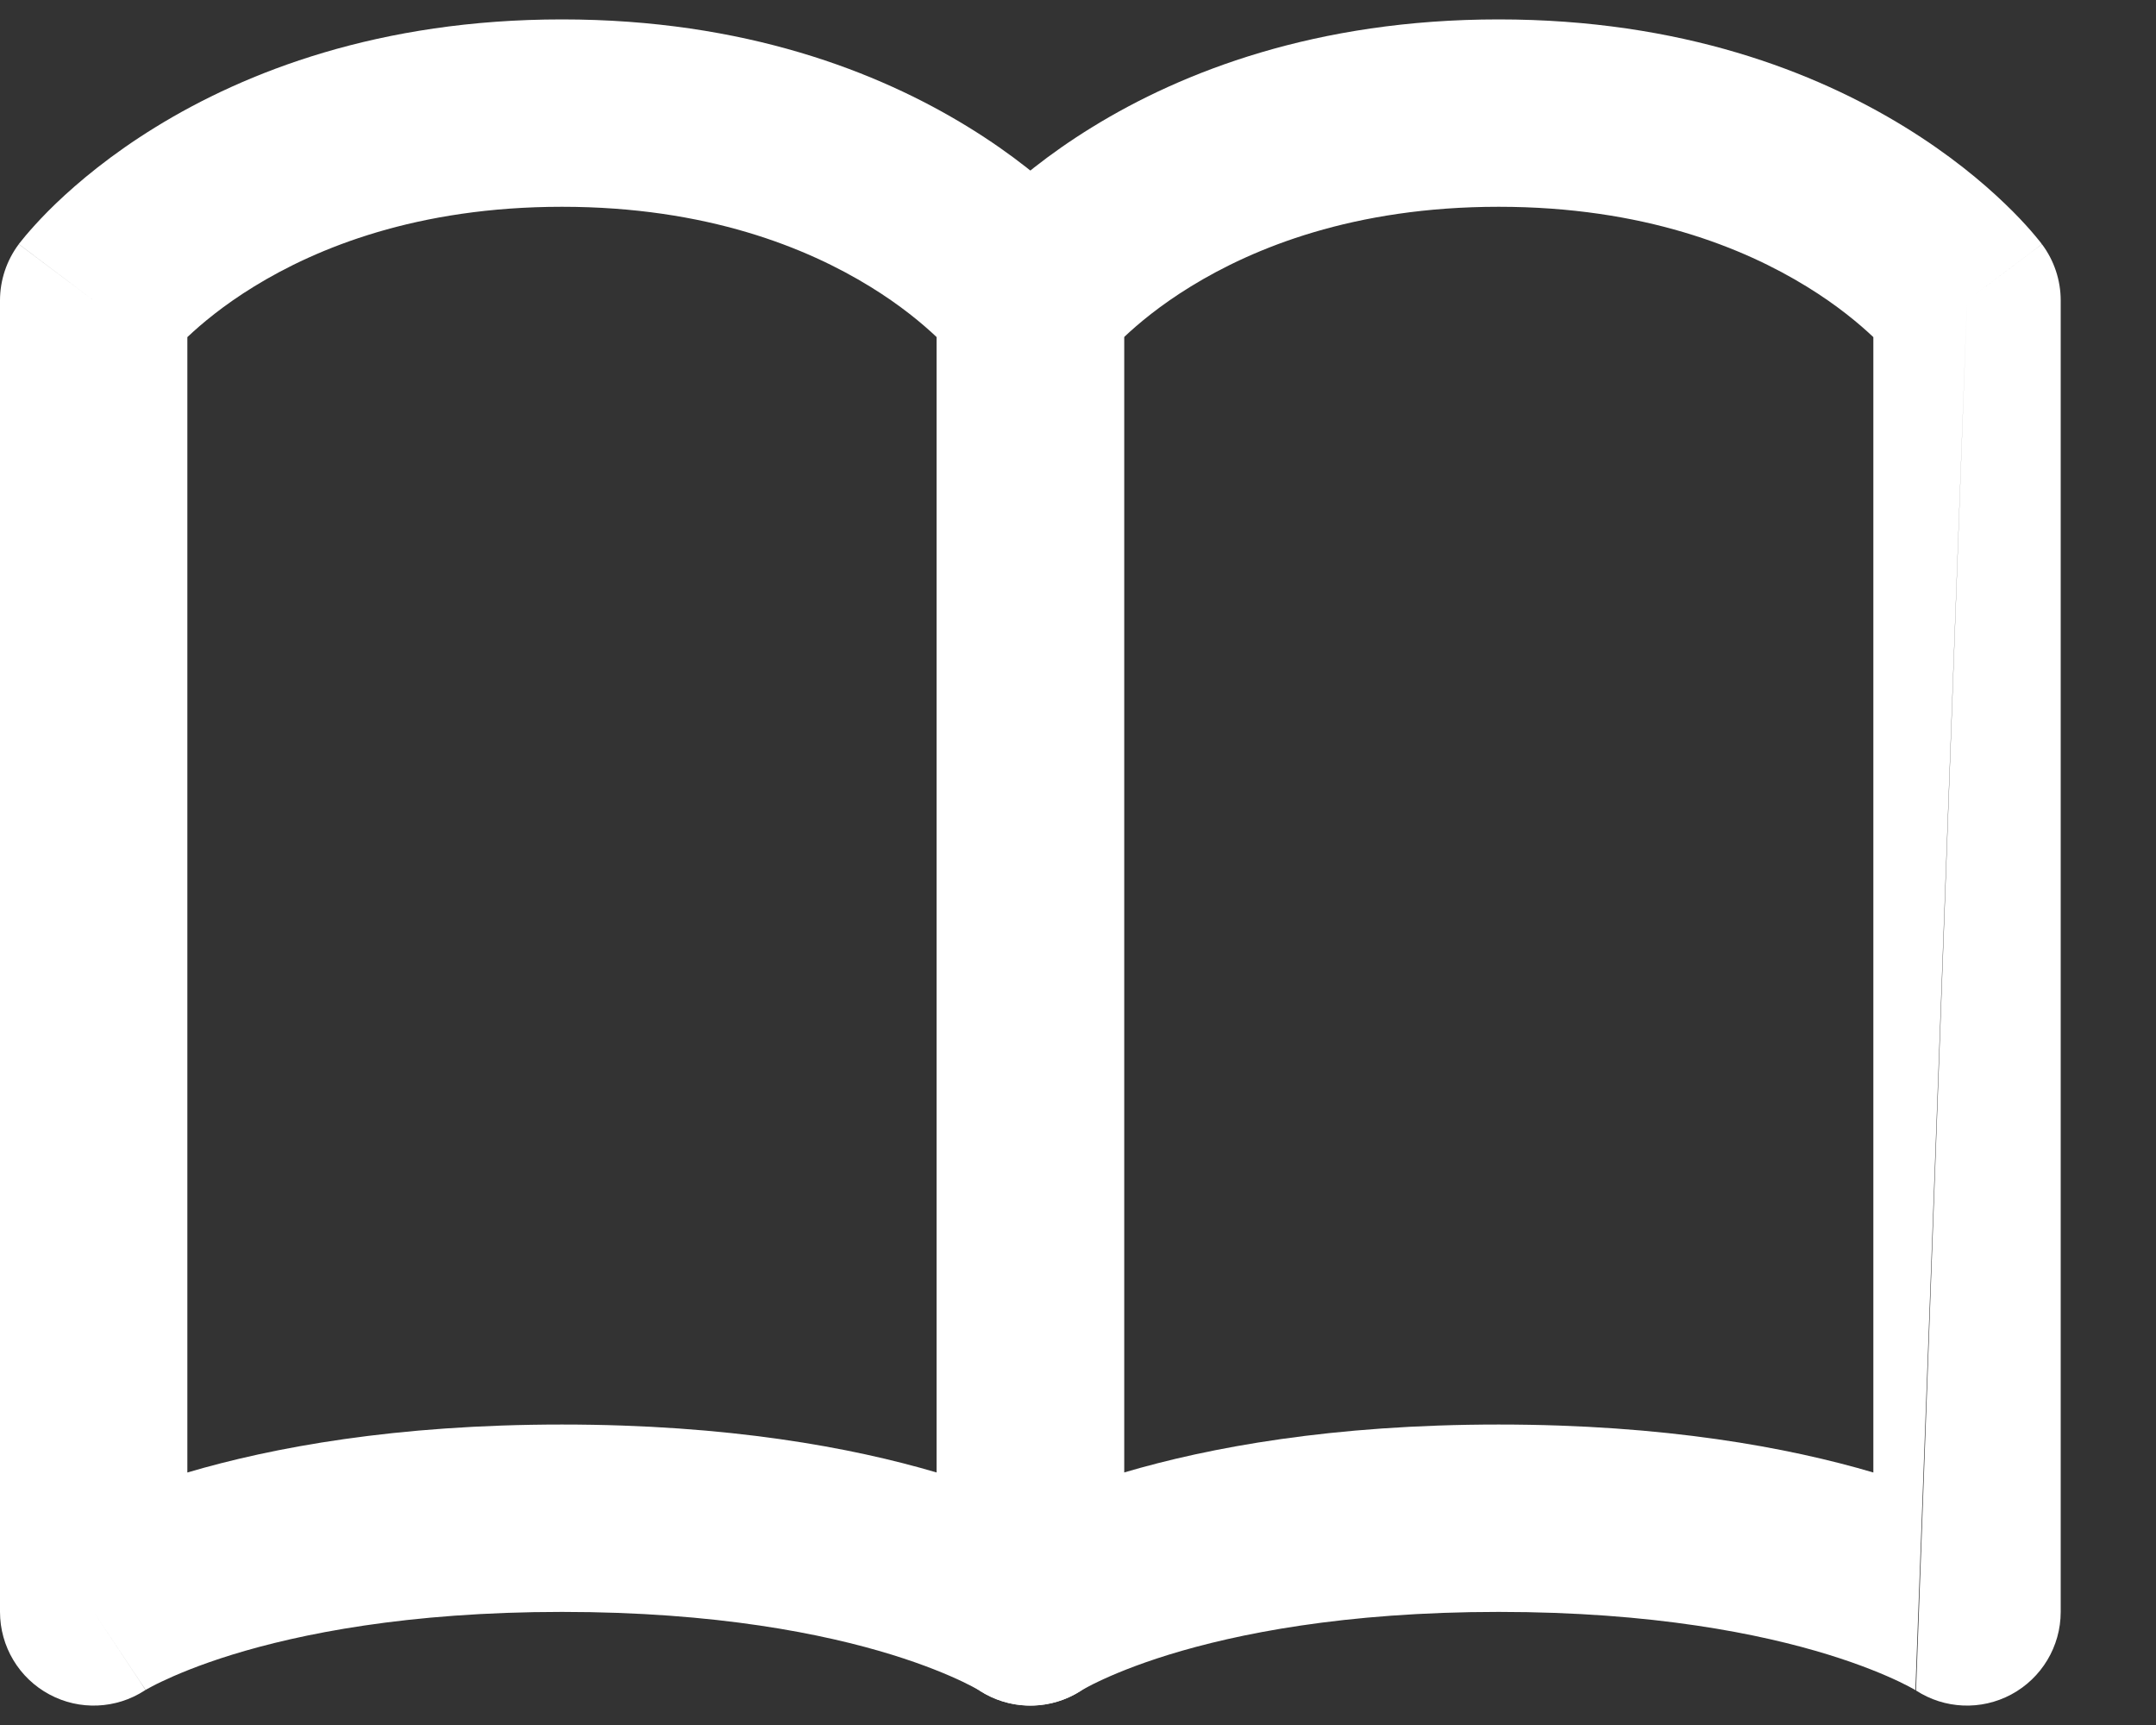 <svg width="20" height="16" viewBox="0 0 20 16" fill="none" xmlns="http://www.w3.org/2000/svg">
<rect x="0" y="0" width="20" height="16" fill="#333333" stroke="none"/>
<path fill-rule="evenodd" clip-rule="evenodd" d="M1.738 3.127V13.658C2.527 13.425 3.67 13.213 5.213 13.213C6.756 13.213 7.9 13.425 8.689 13.658V3.127C8.557 3.002 8.353 2.831 8.071 2.658C7.489 2.3 6.559 1.918 5.213 1.918C3.868 1.918 2.938 2.3 2.356 2.658C2.074 2.831 1.87 3.002 1.738 3.127ZM9.558 2.787L10.253 2.265C10.366 2.416 10.427 2.599 10.427 2.787V14.951C10.427 15.271 10.25 15.566 9.968 15.717C9.688 15.867 9.35 15.852 9.085 15.68M9.079 15.676L9.081 15.677L9.085 15.68C9.086 15.681 9.086 15.681 9.086 15.681C9.086 15.68 9.085 15.68 9.085 15.68C9.082 15.678 9.076 15.674 9.065 15.668C9.041 15.655 8.996 15.63 8.931 15.599C8.799 15.536 8.581 15.443 8.27 15.347C7.65 15.156 6.65 14.951 5.213 14.951C3.777 14.951 2.777 15.156 2.156 15.347C1.845 15.443 1.628 15.536 1.496 15.599C1.43 15.63 1.386 15.655 1.362 15.668C1.351 15.674 1.344 15.678 1.342 15.68C1.345 15.678 1.347 15.676 1.35 15.675C1.35 15.674 1.351 15.674 1.351 15.674L0.869 14.951C1.351 15.674 1.35 15.674 1.35 15.675L1.348 15.676L1.346 15.677L1.342 15.68C1.341 15.68 1.34 15.681 1.342 15.68C1.342 15.68 1.342 15.68 1.342 15.68C1.077 15.852 0.738 15.867 0.459 15.717C0.176 15.566 0 15.271 0 14.951V2.787C0 2.599 0.061 2.416 0.174 2.265L0.869 2.787C0.174 2.265 0.174 2.265 0.174 2.264L0.175 2.264L0.176 2.262L0.179 2.258L0.187 2.248C0.193 2.241 0.2 2.231 0.209 2.221C0.226 2.2 0.248 2.172 0.277 2.14C0.334 2.075 0.414 1.988 0.518 1.888C0.727 1.688 1.033 1.431 1.445 1.178C2.275 0.667 3.518 0.18 5.213 0.18C6.909 0.18 8.151 0.667 8.981 1.178C9.394 1.431 9.7 1.688 9.908 1.888C10.013 1.988 10.093 2.075 10.15 2.14C10.178 2.172 10.201 2.2 10.218 2.221C10.227 2.231 10.234 2.241 10.24 2.248L10.247 2.258L10.25 2.262L10.252 2.264L10.252 2.264C10.253 2.265 10.253 2.265 9.558 2.787" fill="white"/>
<path fill-rule="evenodd" clip-rule="evenodd" d="M10.427 3.127V13.658C11.216 13.425 12.359 13.213 13.902 13.213C15.445 13.213 16.589 13.425 17.378 13.658V3.127C17.246 3.002 17.042 2.831 16.76 2.658C16.178 2.3 15.248 1.918 13.902 1.918C12.557 1.918 11.627 2.3 11.045 2.658C10.763 2.831 10.559 3.002 10.427 3.127ZM18.247 2.787L18.942 2.265C19.055 2.416 19.116 2.599 19.116 2.787V14.951C19.116 15.271 18.939 15.566 18.657 15.717C18.377 15.867 18.039 15.852 17.774 15.68M17.768 15.676L17.77 15.677L17.774 15.68C17.775 15.681 17.775 15.681 17.775 15.681C17.775 15.68 17.774 15.68 17.774 15.68C17.771 15.678 17.765 15.674 17.754 15.668C17.73 15.655 17.685 15.63 17.62 15.599C17.488 15.536 17.27 15.443 16.959 15.347C16.339 15.156 15.339 14.951 13.902 14.951C12.466 14.951 11.466 15.156 10.845 15.347C10.534 15.443 10.316 15.536 10.185 15.599C10.119 15.63 10.075 15.655 10.051 15.668C10.04 15.674 10.034 15.678 10.031 15.68C10.034 15.678 10.036 15.676 10.039 15.675C10.039 15.674 10.04 15.674 10.04 15.674L9.558 14.951C10.04 15.674 10.04 15.674 10.039 15.675L10.037 15.676L10.035 15.677L10.031 15.68C10.03 15.68 10.029 15.681 10.031 15.68C10.031 15.68 10.031 15.68 10.031 15.68C9.766 15.852 9.427 15.867 9.148 15.717C8.865 15.566 8.689 15.271 8.689 14.951V2.787C8.689 2.599 8.75 2.416 8.863 2.265L9.558 2.787C8.863 2.265 8.863 2.265 8.863 2.264L8.864 2.264L8.865 2.262L8.868 2.258L8.876 2.248C8.882 2.241 8.889 2.231 8.898 2.221C8.915 2.2 8.937 2.172 8.966 2.14C9.023 2.075 9.103 1.988 9.207 1.888C9.416 1.688 9.722 1.431 10.134 1.178C10.964 0.667 12.207 0.18 13.902 0.18C15.598 0.18 16.84 0.667 17.67 1.178C18.082 1.431 18.389 1.688 18.597 1.888C18.702 1.988 18.782 2.075 18.839 2.14C18.867 2.172 18.89 2.2 18.907 2.221C18.916 2.231 18.923 2.241 18.929 2.248L18.936 2.258L18.939 2.262L18.941 2.264L18.941 2.264C18.942 2.265 18.942 2.265 18.247 2.787" fill="white"/>
</svg>
